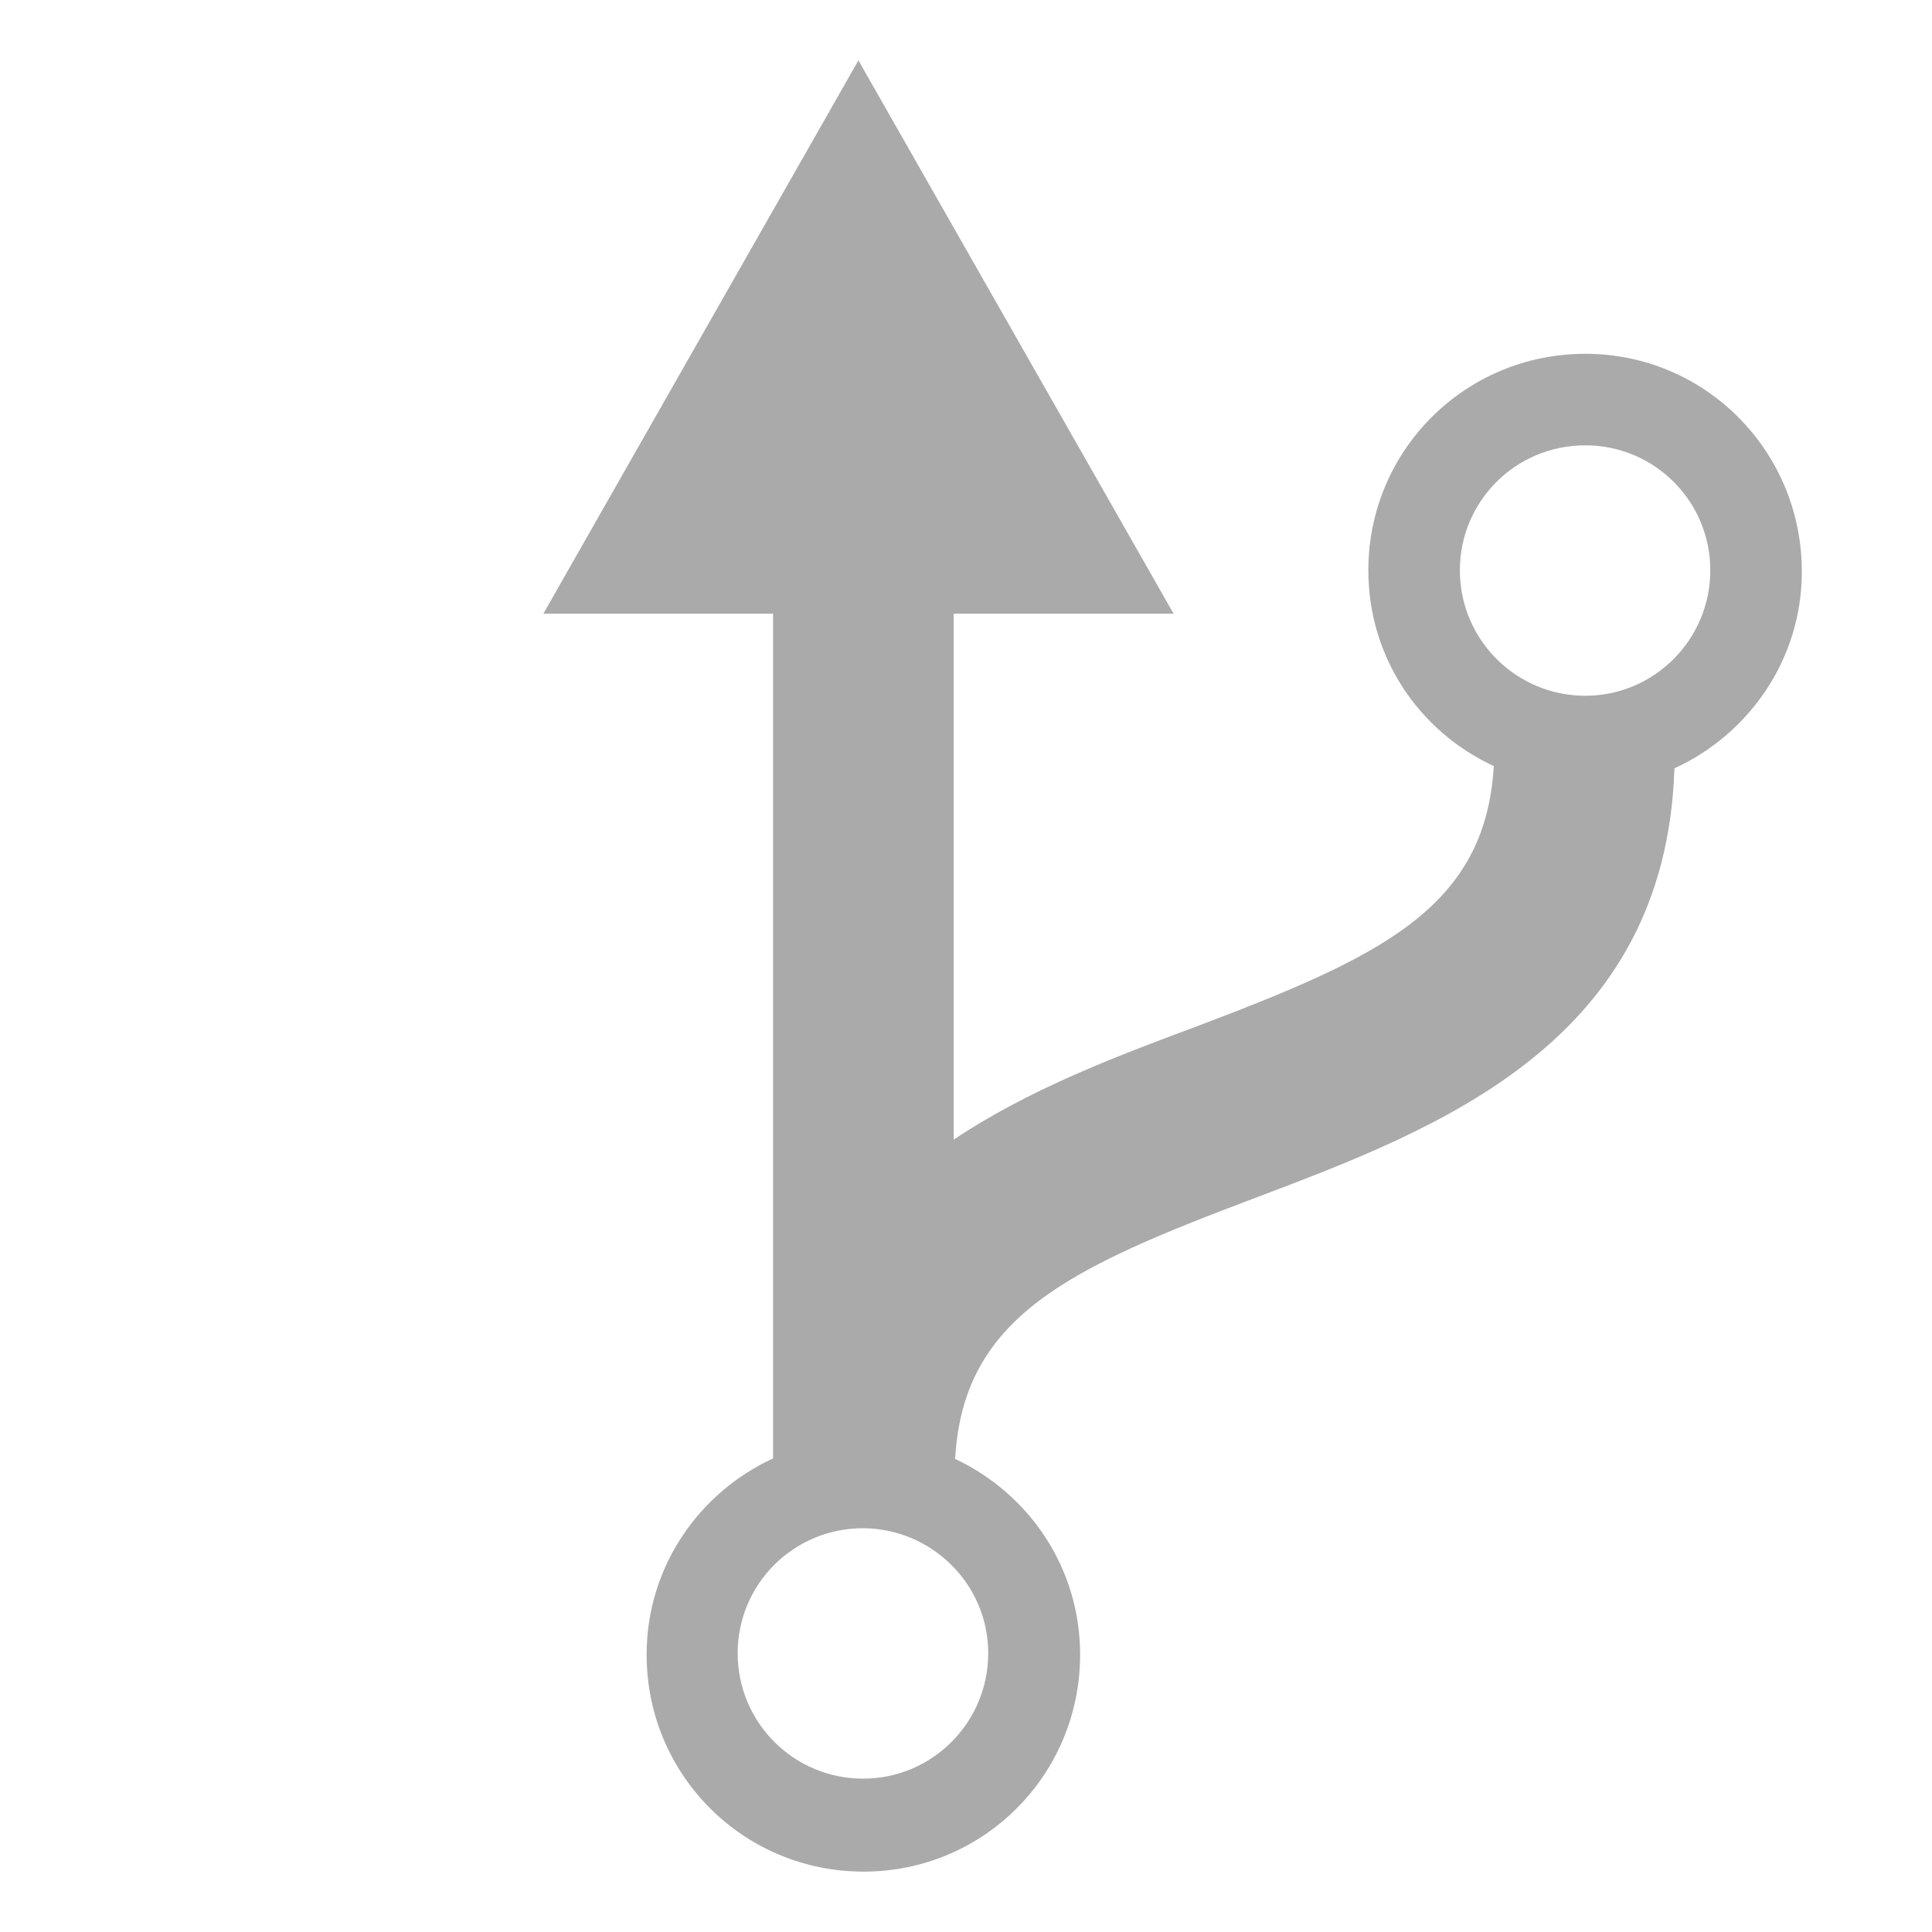 
<svg xmlns="http://www.w3.org/2000/svg" xmlns:xlink="http://www.w3.org/1999/xlink" width="16px" height="16px" viewBox="0 0 16 16" version="1.1">
<g id="surface1">
<path style=" stroke:none;fill-rule:nonzero;fill:#aaaaaa;fill-opacity:1;" d="M 13.129 5.762 C 12.555 5.762 12.09 5.297 12.09 4.723 C 12.09 4.152 12.551 3.688 13.129 3.688 C 13.699 3.688 14.164 4.148 14.164 4.723 C 14.164 5.297 13.699 5.762 13.129 5.762 M 8.184 13.691 C 8.184 14.266 7.719 14.73 7.148 14.73 C 6.574 14.73 6.109 14.266 6.109 13.691 C 6.109 13.121 6.57 12.656 7.148 12.656 C 7.719 12.66 8.184 13.121 8.184 13.691 M 13.129 2.93 C 12.133 2.93 11.332 3.73 11.332 4.723 C 11.332 5.445 11.754 6.059 12.371 6.344 C 12.301 7.531 11.418 7.93 9.879 8.512 C 9.227 8.754 8.512 9.027 7.898 9.438 L 7.898 5.082 L 9.719 5.082 L 7.109 0.5 L 4.5 5.082 L 6.402 5.082 L 6.402 12.078 C 5.785 12.363 5.355 12.98 5.355 13.703 C 5.355 14.699 6.156 15.5 7.152 15.5 C 8.145 15.5 8.945 14.699 8.945 13.703 C 8.945 12.984 8.523 12.371 7.91 12.082 C 7.977 10.898 8.859 10.5 10.402 9.918 C 11.918 9.344 13.793 8.637 13.867 6.363 C 14.488 6.078 14.922 5.457 14.922 4.734 C 14.922 3.734 14.121 2.93 13.129 2.93 "/>
</g>
</svg>

